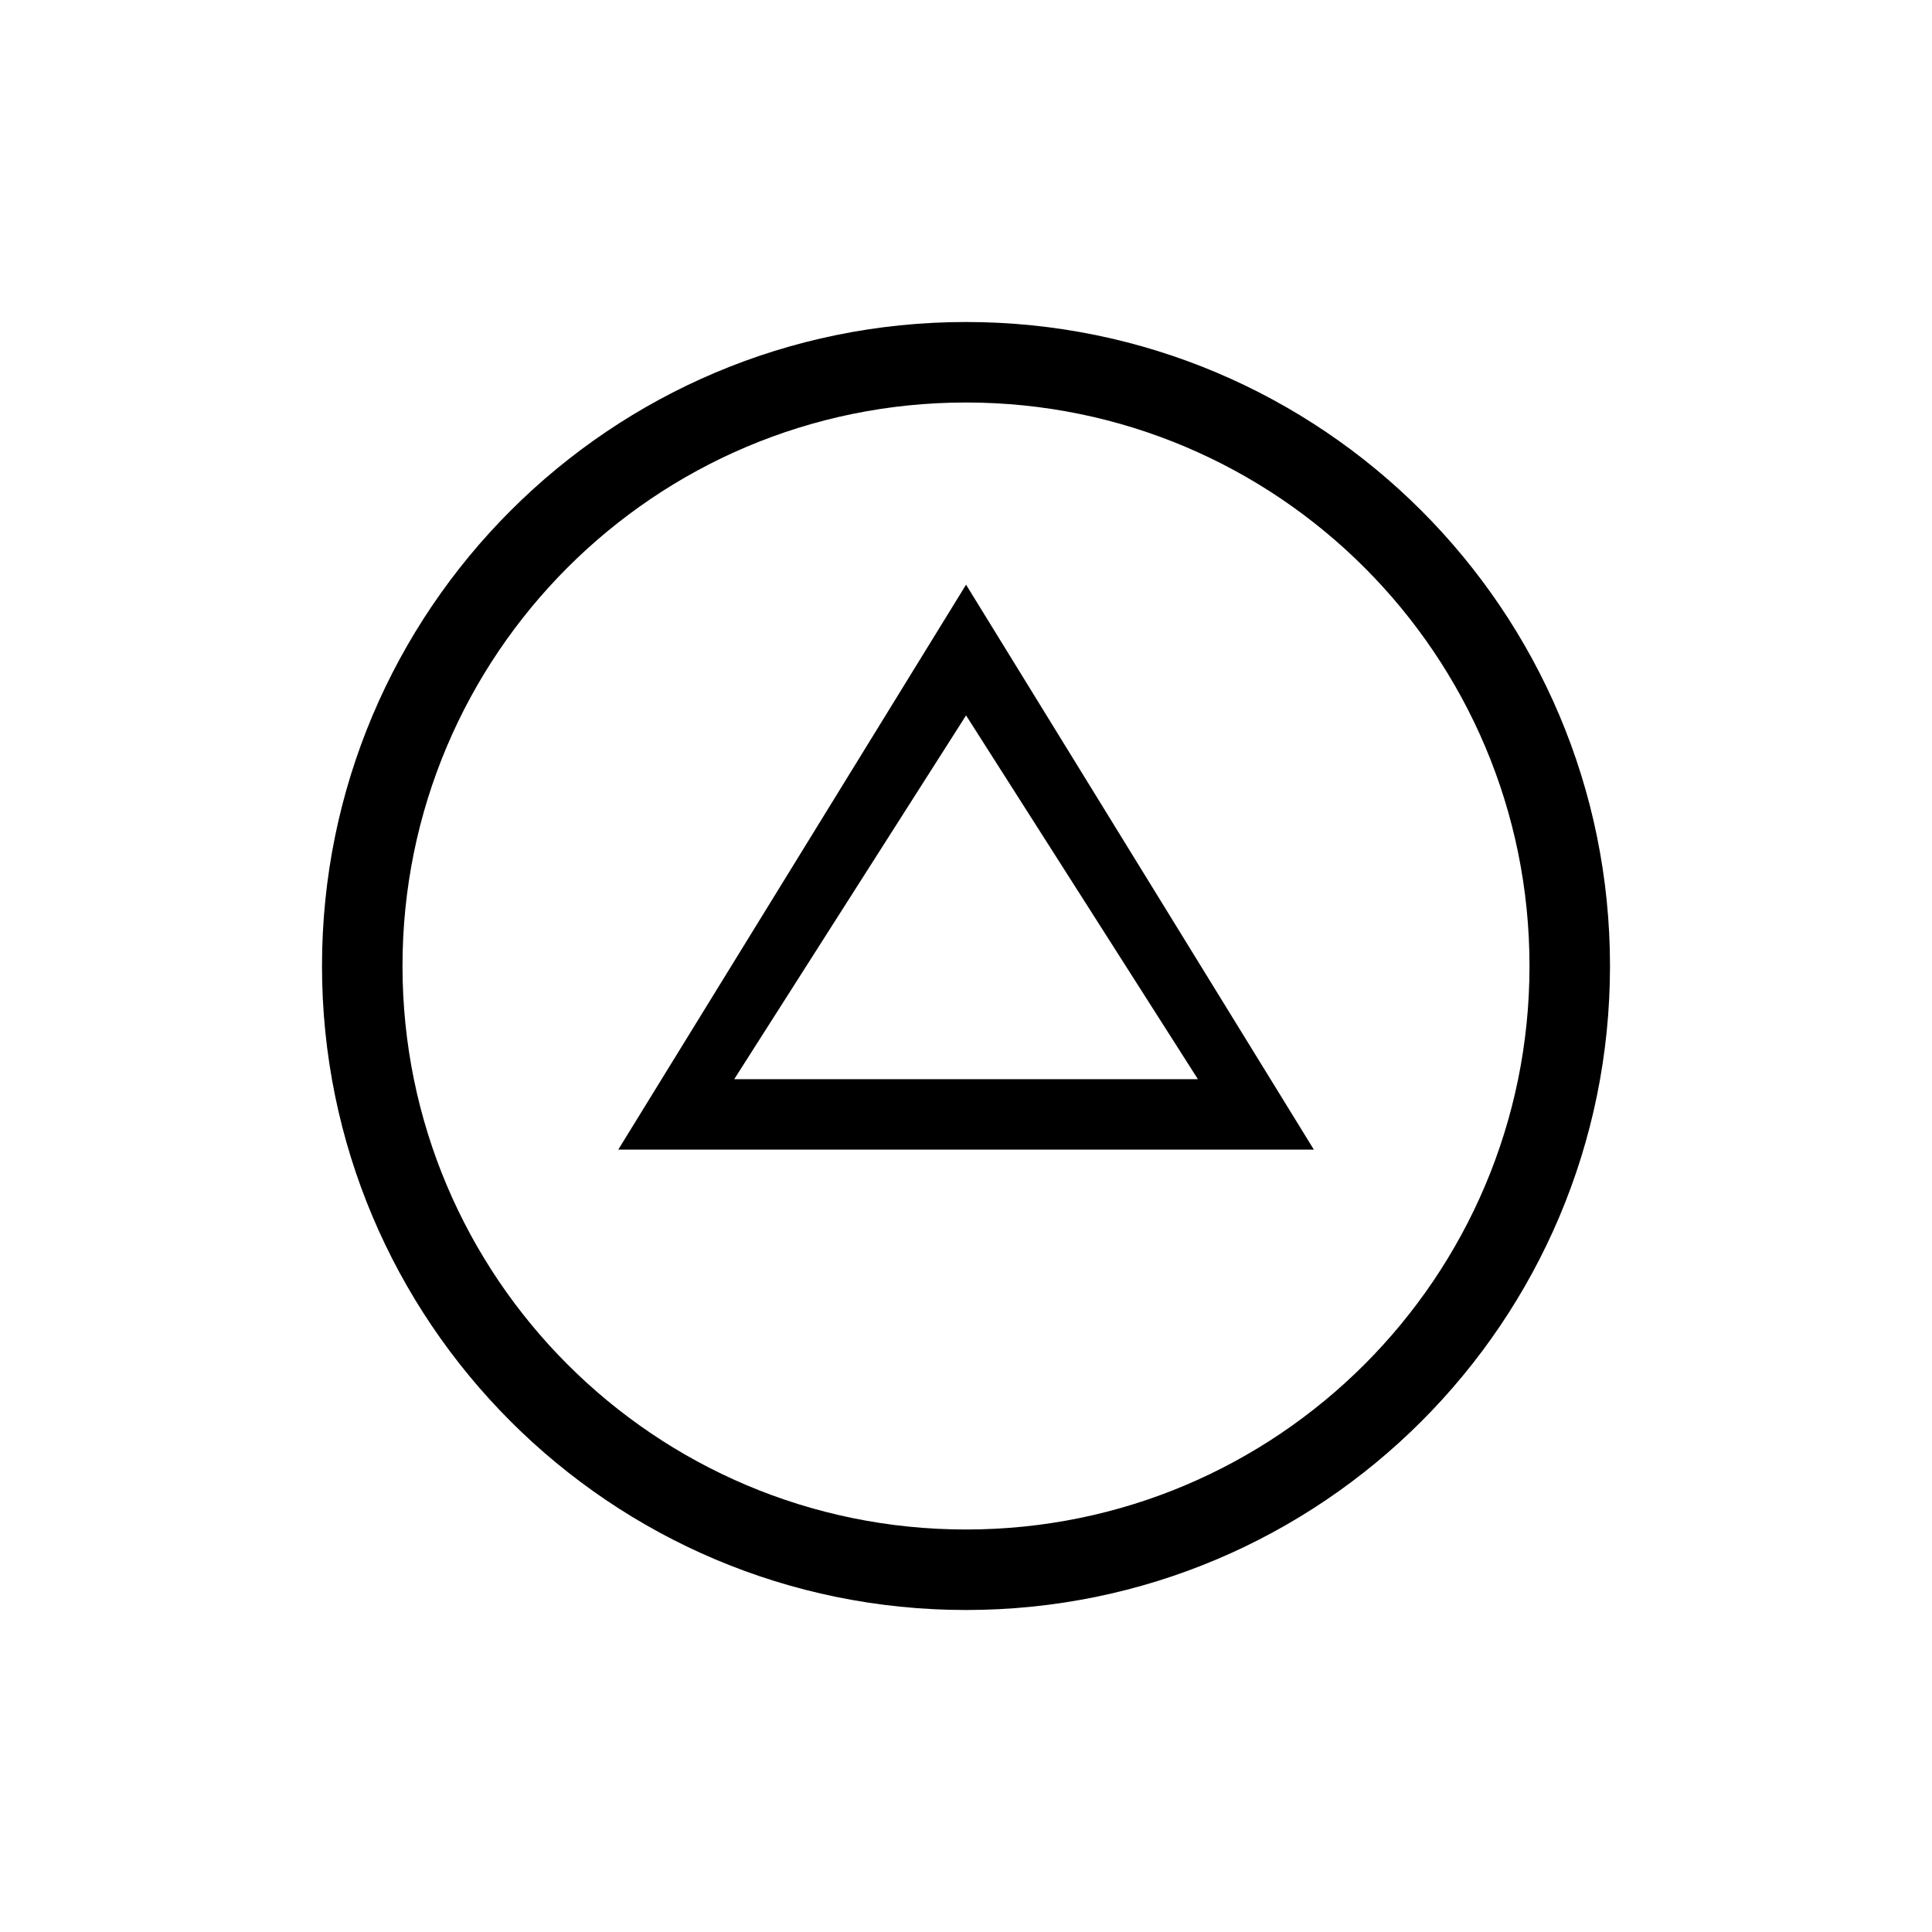 <svg id="e80ctj5J9so1" xmlns="http://www.w3.org/2000/svg" xmlns:xlink="http://www.w3.org/1999/xlink" viewBox="0 0 300 300" shape-rendering="geometricPrecision" text-rendering="geometricPrecision"><path d="M50,150C50,94.772,94.772,50,150,50s100,44.772,100,100-44.772,100-100,100-100-44.772-100-100Zm100,87.5c48.325,0,87.5-39.175,87.5-87.5s-39.175-87.5-87.5-87.5-87.5,39.175-87.5,87.5s39.175,87.5,87.5,87.5Z"/><g transform="matrix(.926 0 0 1 11.047 0)"><path d="M210,192.47h-120l60-85l60,85Zm-60-65.331l-40,54.74h80l-40-54.74Z" transform="matrix(.972 0 0 1.032 4.267-20.12)" stroke-width="0"/></g></svg>
